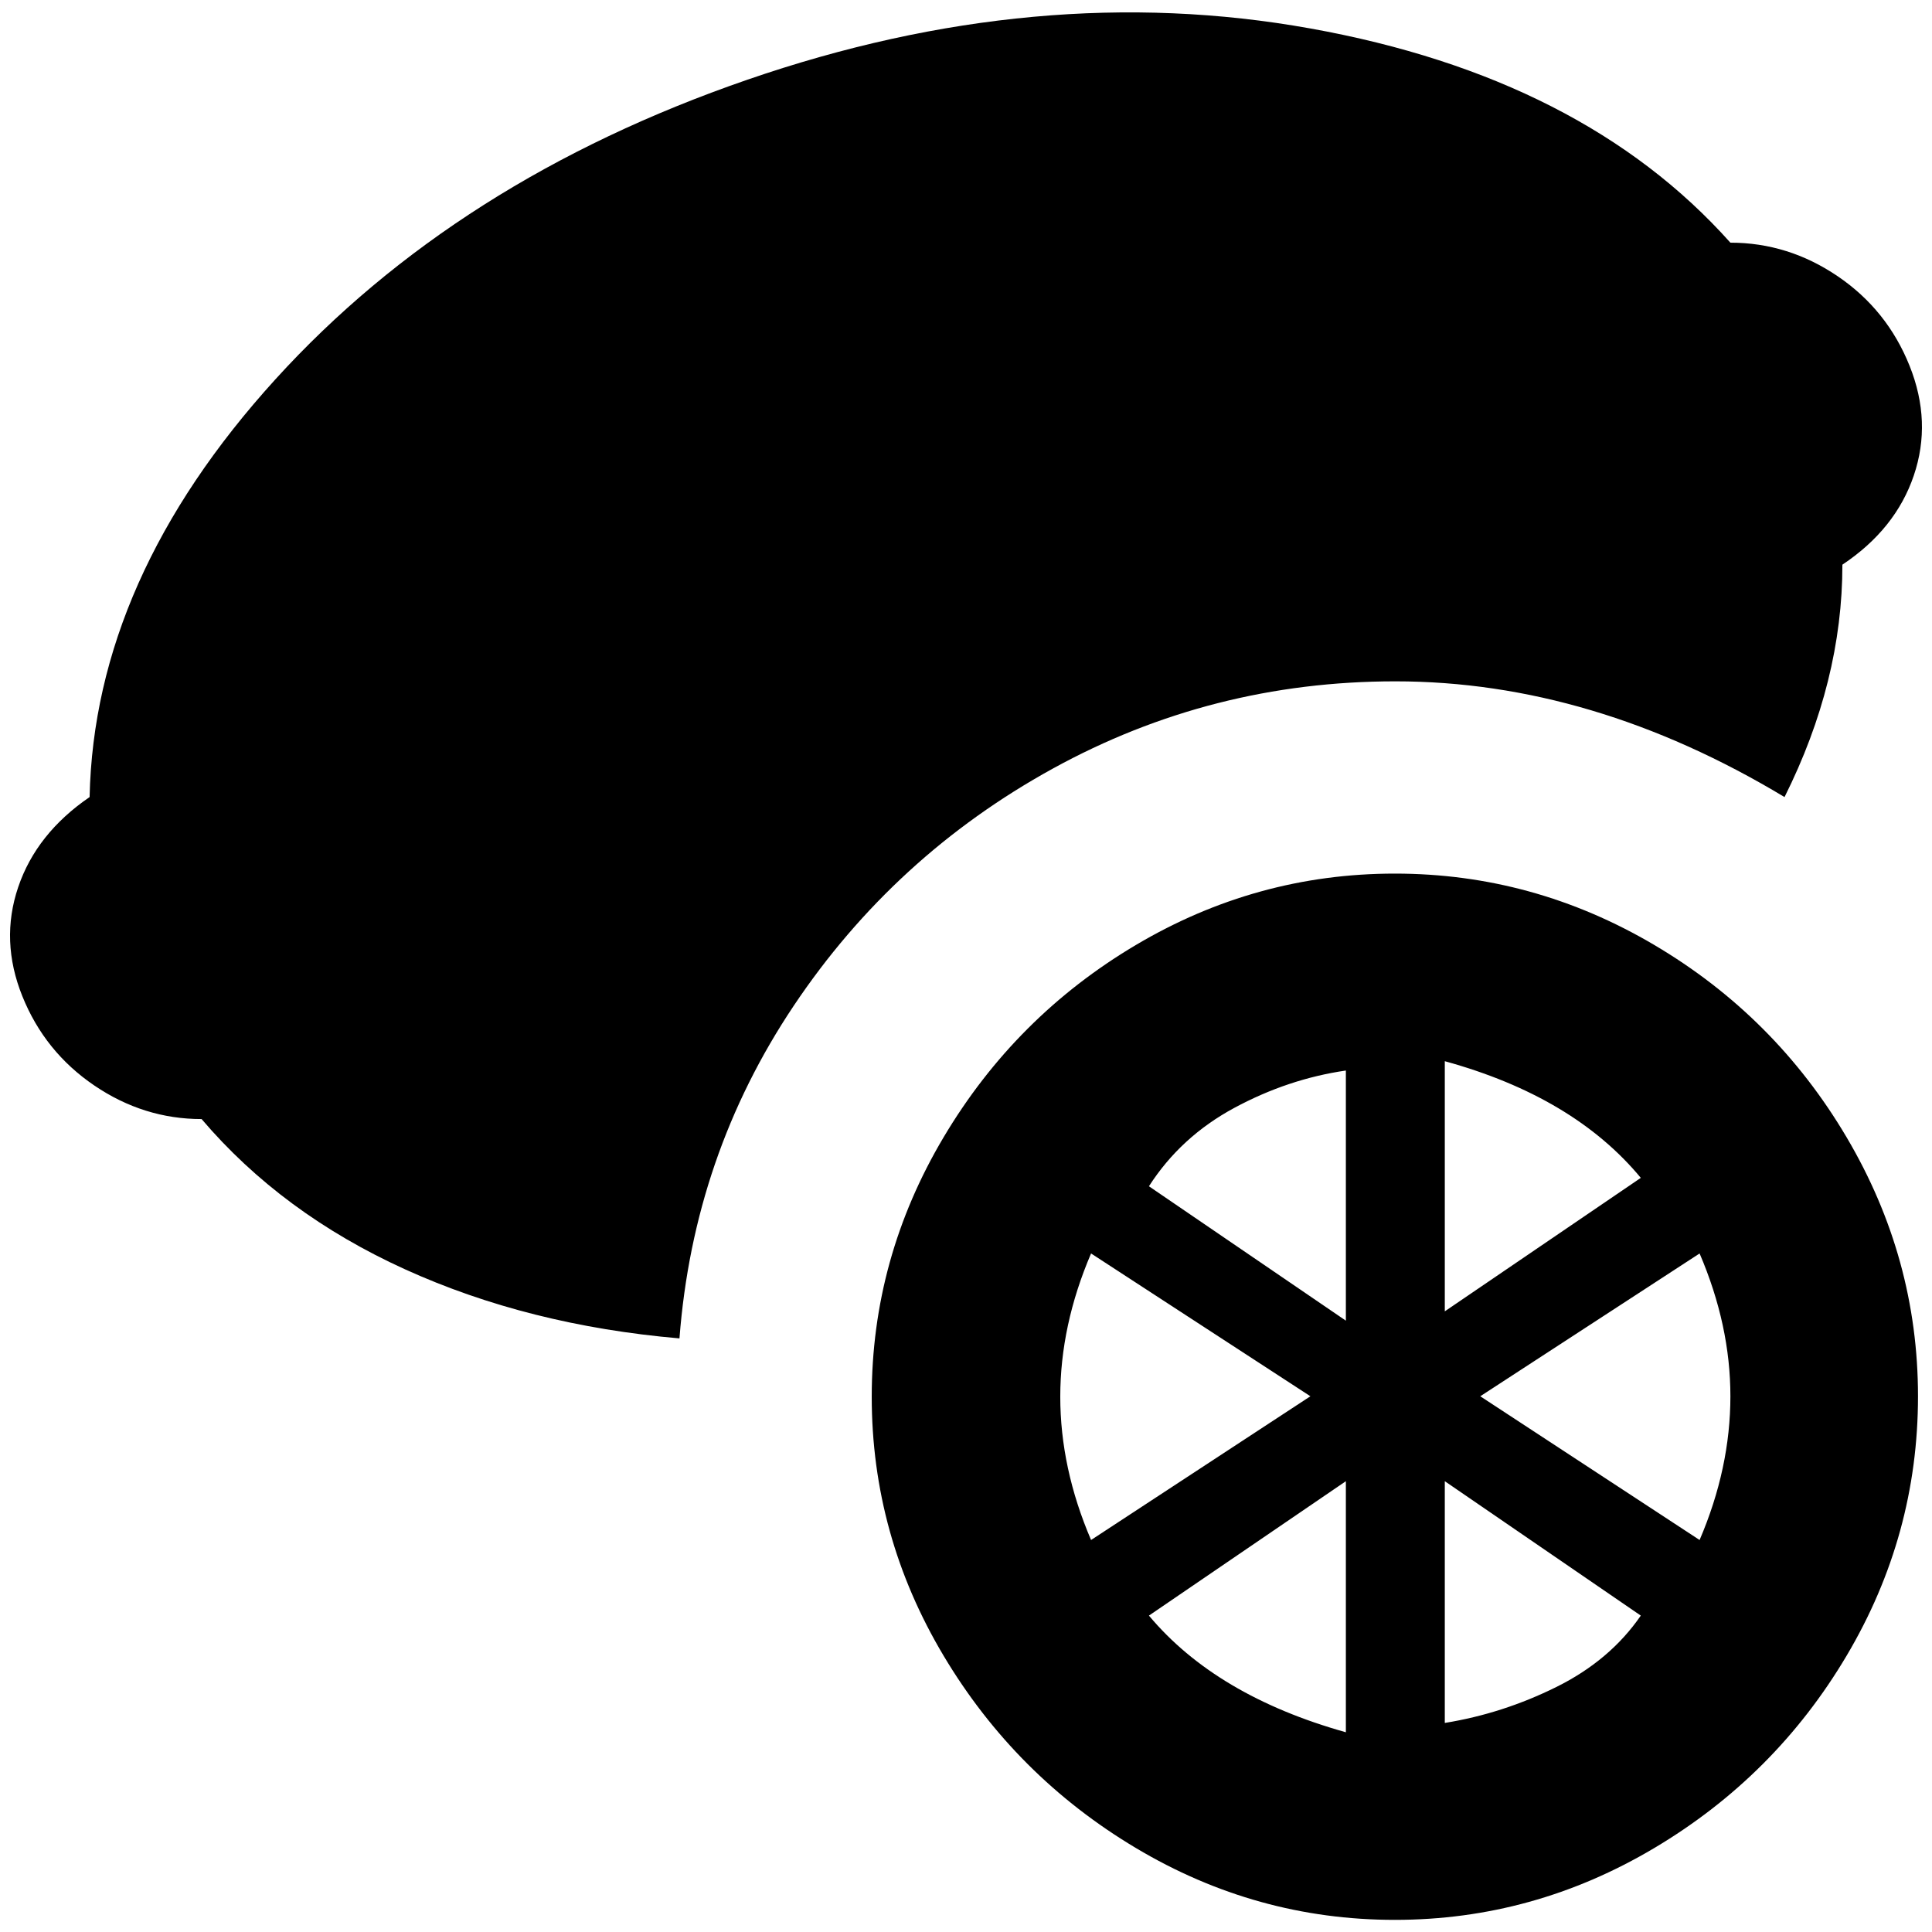 <?xml version="1.0" standalone="no"?>
<!DOCTYPE svg PUBLIC "-//W3C//DTD SVG 1.1//EN" "http://www.w3.org/Graphics/SVG/1.1/DTD/svg11.dtd" >
<svg xmlns="http://www.w3.org/2000/svg" xmlns:xlink="http://www.w3.org/1999/xlink" version="1.1" width="2048" height="2048" viewBox="-11 0 2070 2048">
   <path fill="currentColor"
d="M717 1423q-162 -14 -294 -74t-218 -161q-62 0 -115 -36t-77 -95.5t-4.5 -117t76.5 -96.5q5 -234 199 -447.5t505.5 -321t603.5 -55t450 229.5q62 0 115 36t77 96t4.5 117.5t-76.5 95.5q0 125 -62 249q-206 -124 -417 -124q-197 0 -367 93.5t-277.5 254t-122.5 356.5z
M2044 1485q0 149 -76.5 278t-206 206t-278 77t-277.5 -77t-206 -206t-77 -277.5t77 -278t206 -206t277.5 -76.5t278 76.5t206 206t76.5 277.5zM1158 1639l235 -154l-235 -153q-33 77 -33 153.5t33 153.5zM1431 1576l-211 144q72 86 211 125v-269zM1431 1136q-62 9 -119.5 40
t-91.5 84l211 144v-268zM1537 1394l210 -143q-72 -87 -210 -125v268zM1747 1720l-210 -144v259q62 -10 119.5 -38.5t90.5 -76.5zM1843 1485q0 -76 -33 -153l-235 153l235 154q33 -77 33 -154z" />
</svg>
